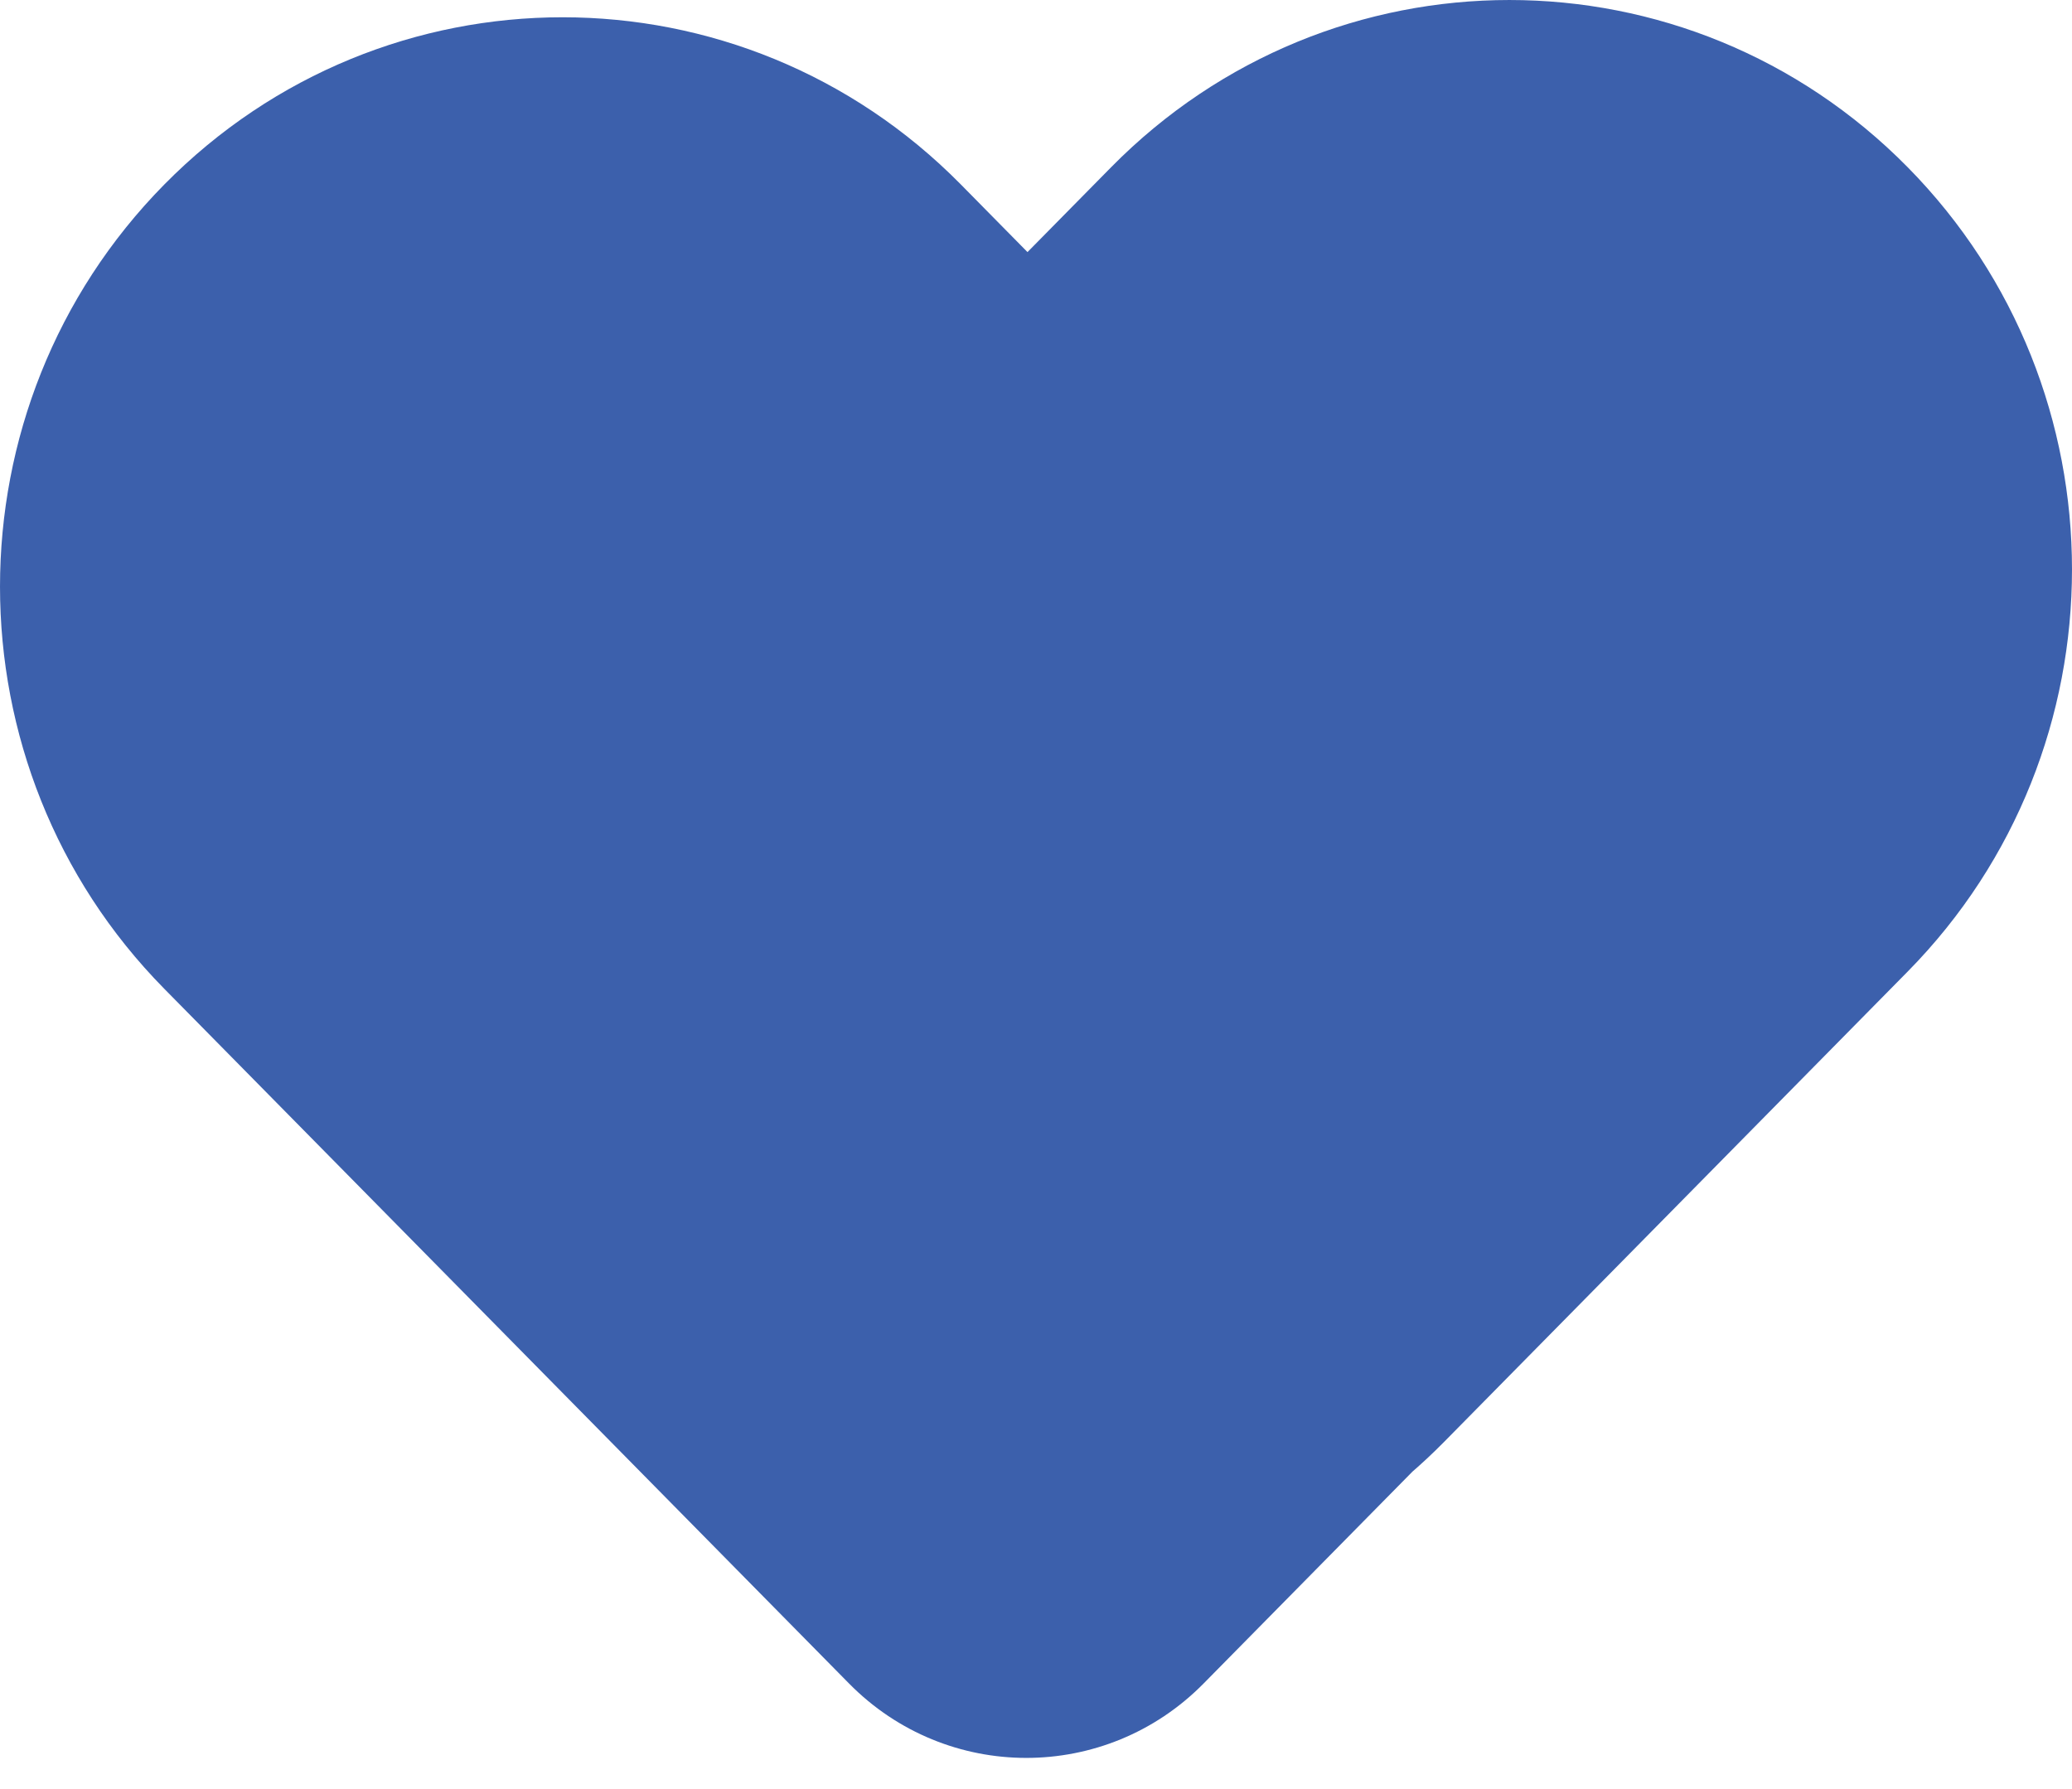 <svg width="66" height="57" viewBox="0 0 66 57" fill="none" xmlns="http://www.w3.org/2000/svg">
<path fill-rule="evenodd" clip-rule="evenodd" d="M58.63 7.435C52.803 1.522 43.356 1.522 37.529 7.435L32.729 12.306L28.471 7.985C22.644 2.072 13.197 2.072 7.37 7.985C1.543 13.898 1.543 23.485 7.37 29.398L29.182 51.532C31.12 53.499 34.263 53.499 36.201 51.532L42.927 44.706C43.247 44.432 43.558 44.142 43.859 43.836L58.63 28.847C64.457 22.934 64.457 13.348 58.63 7.435Z" fill="#3C60AC"/>
<path d="M37.529 7.435L39.666 9.54L39.666 9.54L37.529 7.435ZM58.63 7.435L60.767 5.329L60.767 5.329L58.63 7.435ZM32.729 12.306L30.592 14.411L32.729 16.58L34.866 14.411L32.729 12.306ZM28.471 7.985L26.334 10.091L26.334 10.091L28.471 7.985ZM7.37 7.985L9.507 10.091L9.507 10.091L7.37 7.985ZM7.37 29.398L5.233 31.503L7.37 29.398ZM29.182 51.532L27.045 53.637L27.045 53.637L29.182 51.532ZM36.201 51.532L34.064 49.426L34.064 49.426L36.201 51.532ZM42.927 44.706L40.974 42.429L40.879 42.511L40.79 42.6L42.927 44.706ZM43.859 43.836L41.722 41.73L41.722 41.73L43.859 43.836ZM58.63 28.847L56.493 26.742L58.63 28.847ZM39.666 9.54C44.318 4.82 51.841 4.82 56.493 9.54L60.767 5.329C53.765 -1.776 42.394 -1.776 35.392 5.329L39.666 9.54ZM34.866 14.411L39.666 9.54L35.392 5.329L30.592 10.2L34.866 14.411ZM26.334 10.091L30.592 14.411L34.866 10.2L30.608 5.879L26.334 10.091ZM9.507 10.091C14.159 5.37 21.683 5.37 26.334 10.091L30.608 5.879C23.606 -1.226 12.235 -1.226 5.233 5.879L9.507 10.091ZM9.507 27.292C4.831 22.547 4.831 14.836 9.507 10.091L5.233 5.879C-1.744 12.96 -1.744 24.423 5.233 31.503L9.507 27.292ZM31.319 49.426L9.507 27.292L5.233 31.503L27.045 53.637L31.319 49.426ZM34.064 49.426C33.301 50.2 32.082 50.2 31.319 49.426L27.045 53.637C30.158 56.797 35.224 56.797 38.338 53.637L34.064 49.426ZM40.79 42.6L34.064 49.426L38.338 53.637L45.064 46.812L40.79 42.6ZM41.722 41.73C41.48 41.977 41.23 42.209 40.974 42.429L44.88 46.983C45.264 46.654 45.636 46.307 45.996 45.942L41.722 41.73ZM56.493 26.742L41.722 41.73L45.996 45.942L60.767 30.953L56.493 26.742ZM56.493 9.54C61.169 14.285 61.169 21.997 56.493 26.742L60.767 30.953C67.744 23.872 67.744 12.41 60.767 5.329L56.493 9.54Z" fill="#3C60AC"/>
</svg>

